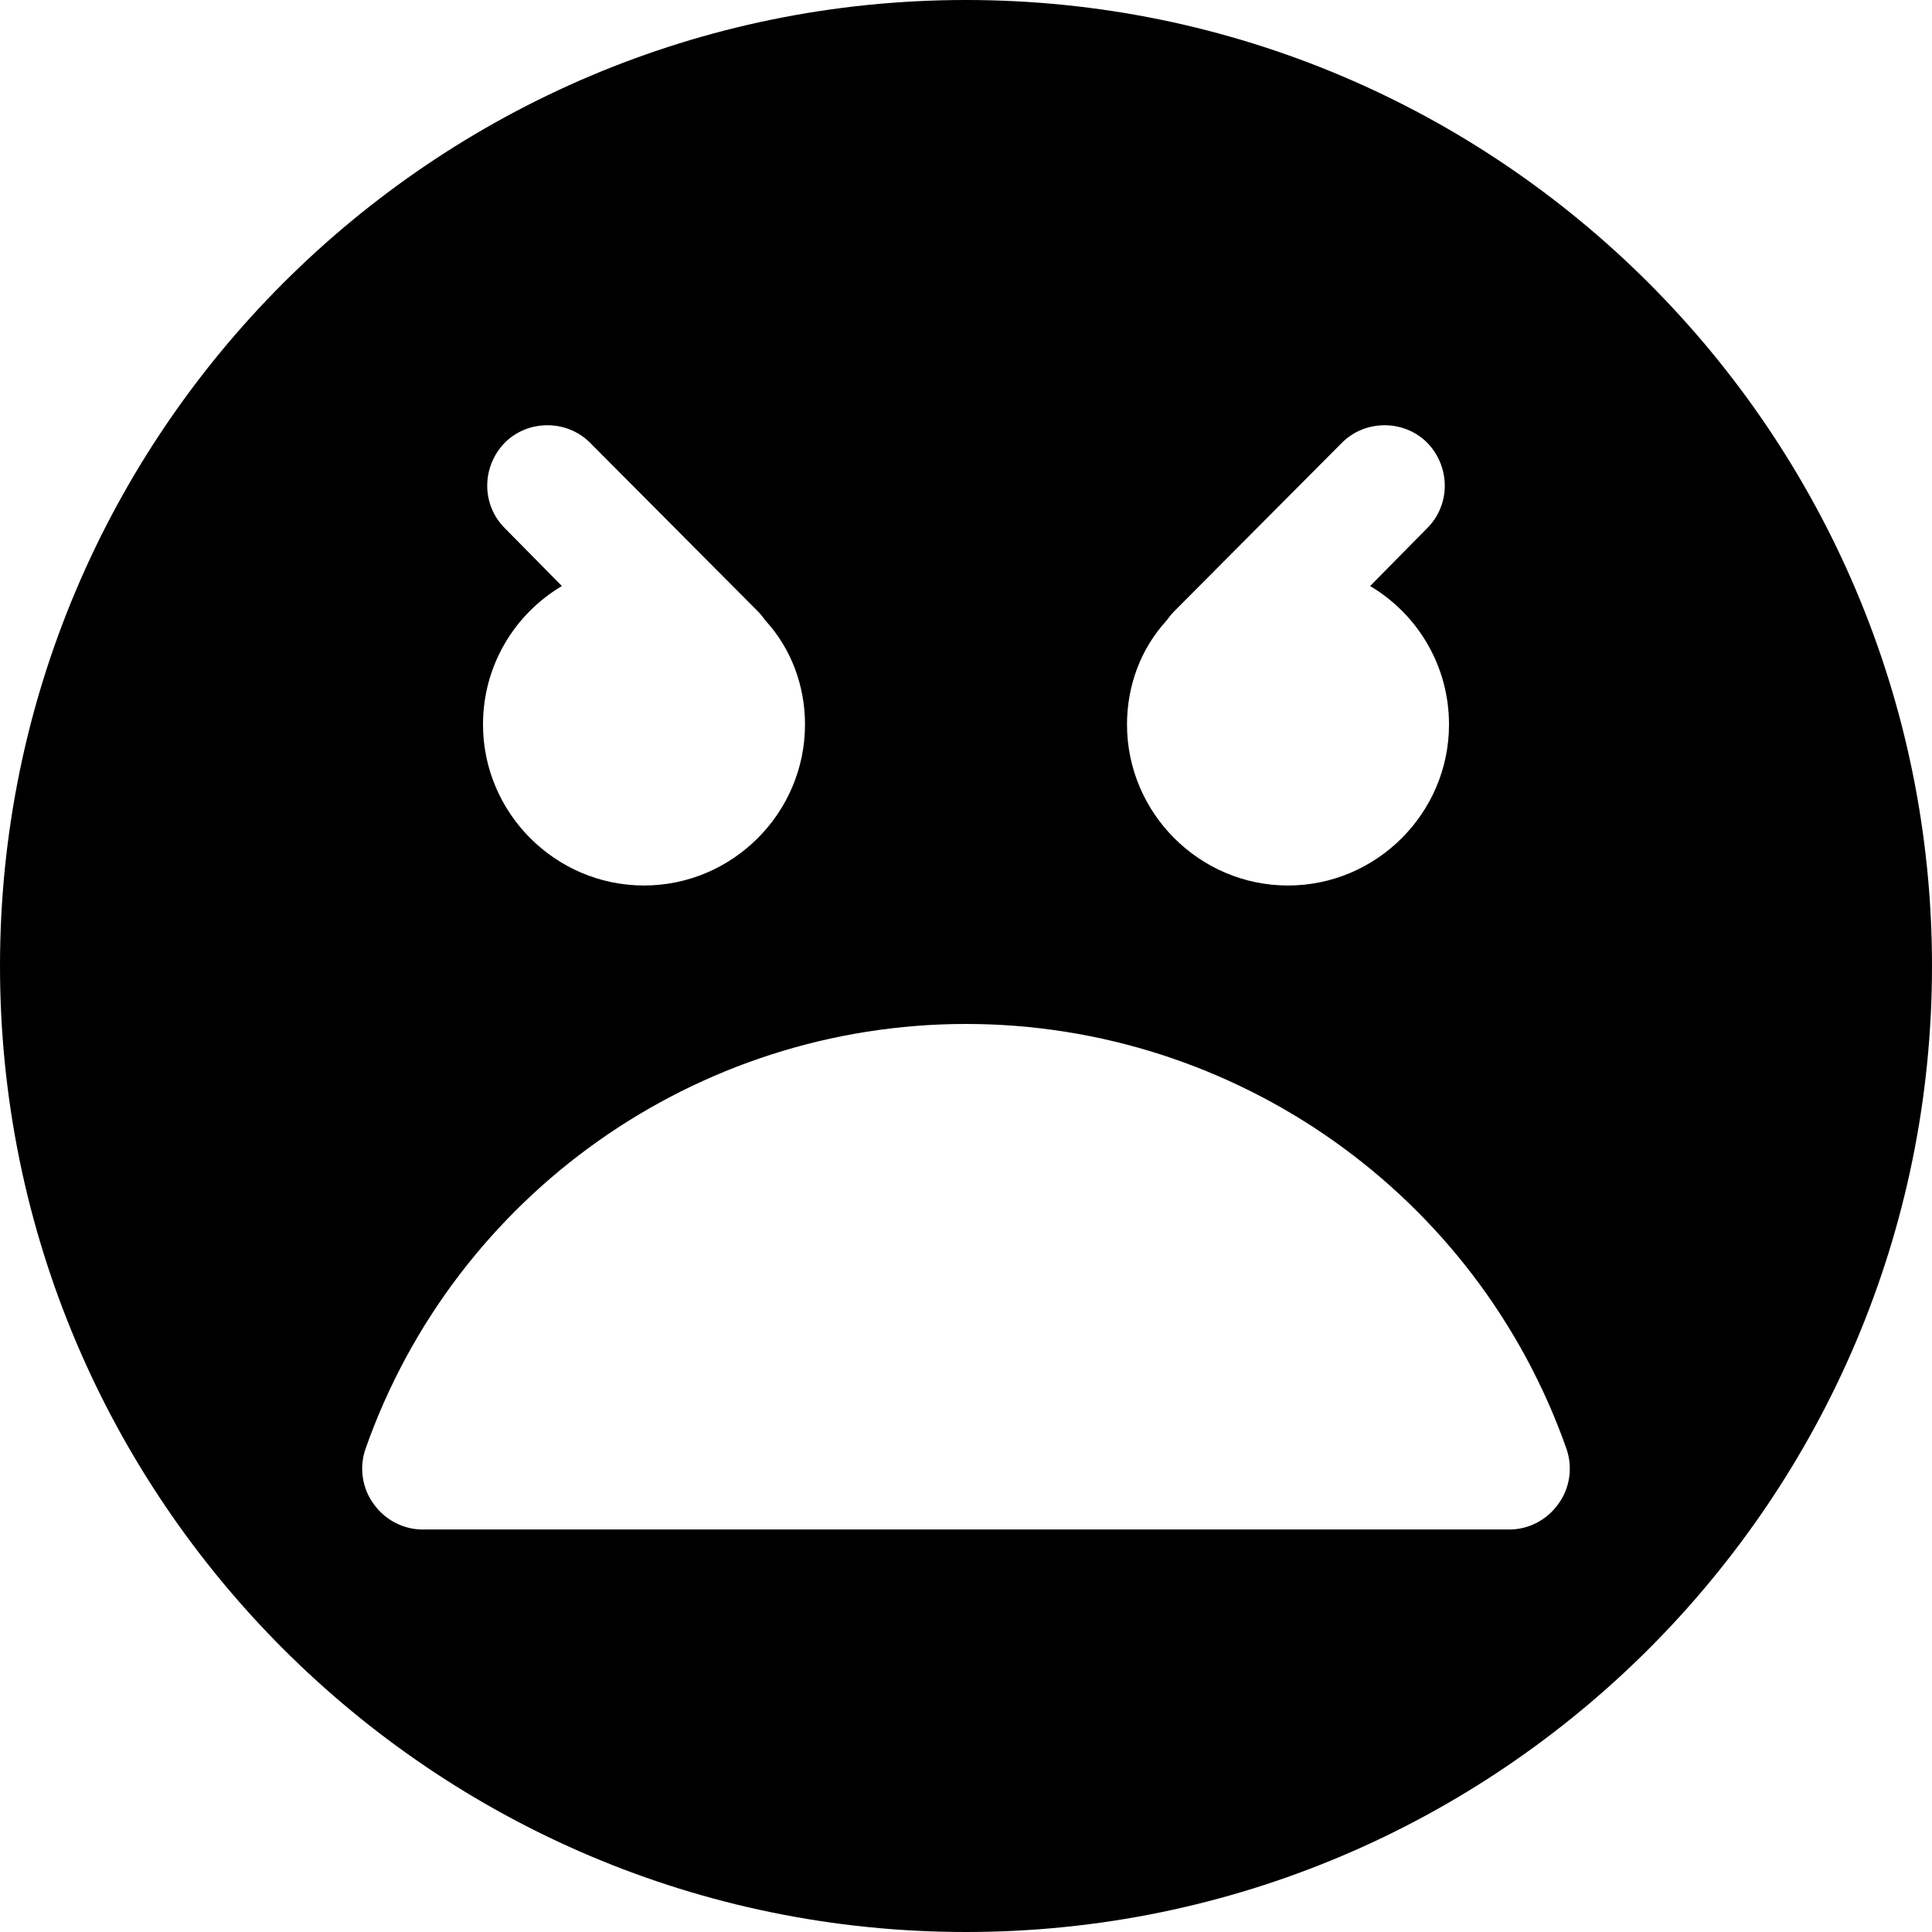 <svg id="bold_v2" enable-background="new 0 0 24 24" height="512" viewBox="0 0 24 24" width="512" xmlns="http://www.w3.org/2000/svg"><path d="m12 0c-6.62 0-12 5.38-12 12s5.38 12 12 12 12-5.38 12-12-5.38-12-12-12zm2.49 7.71c.03-.04.06-.08.1-.12l2.08-2.09c.29-.29.77-.29 1.06 0 .29.3.29.77 0 1.06l-.71.72c.59.35.98.99.98 1.72 0 1.1-.9 2-2 2s-2-.9-2-2c0-.48.17-.94.49-1.29zm-8.22-1.15c-.29-.29-.29-.76 0-1.06.29-.29.77-.29 1.06 0l2.08 2.09c.04.04.07.08.1.12.32.35.49.81.49 1.29 0 1.1-.9 2-2 2s-2-.9-2-2c0-.73.39-1.37.98-1.72zm13.09 12.12c-.14.2-.37.32-.61.32h-13.5c-.24 0-.47-.12-.61-.32-.14-.19-.18-.45-.1-.68 1.11-3.16 4.11-5.28 7.46-5.28s6.35 2.12 7.46 5.28c.08.23.04.49-.1.68z"/></svg>